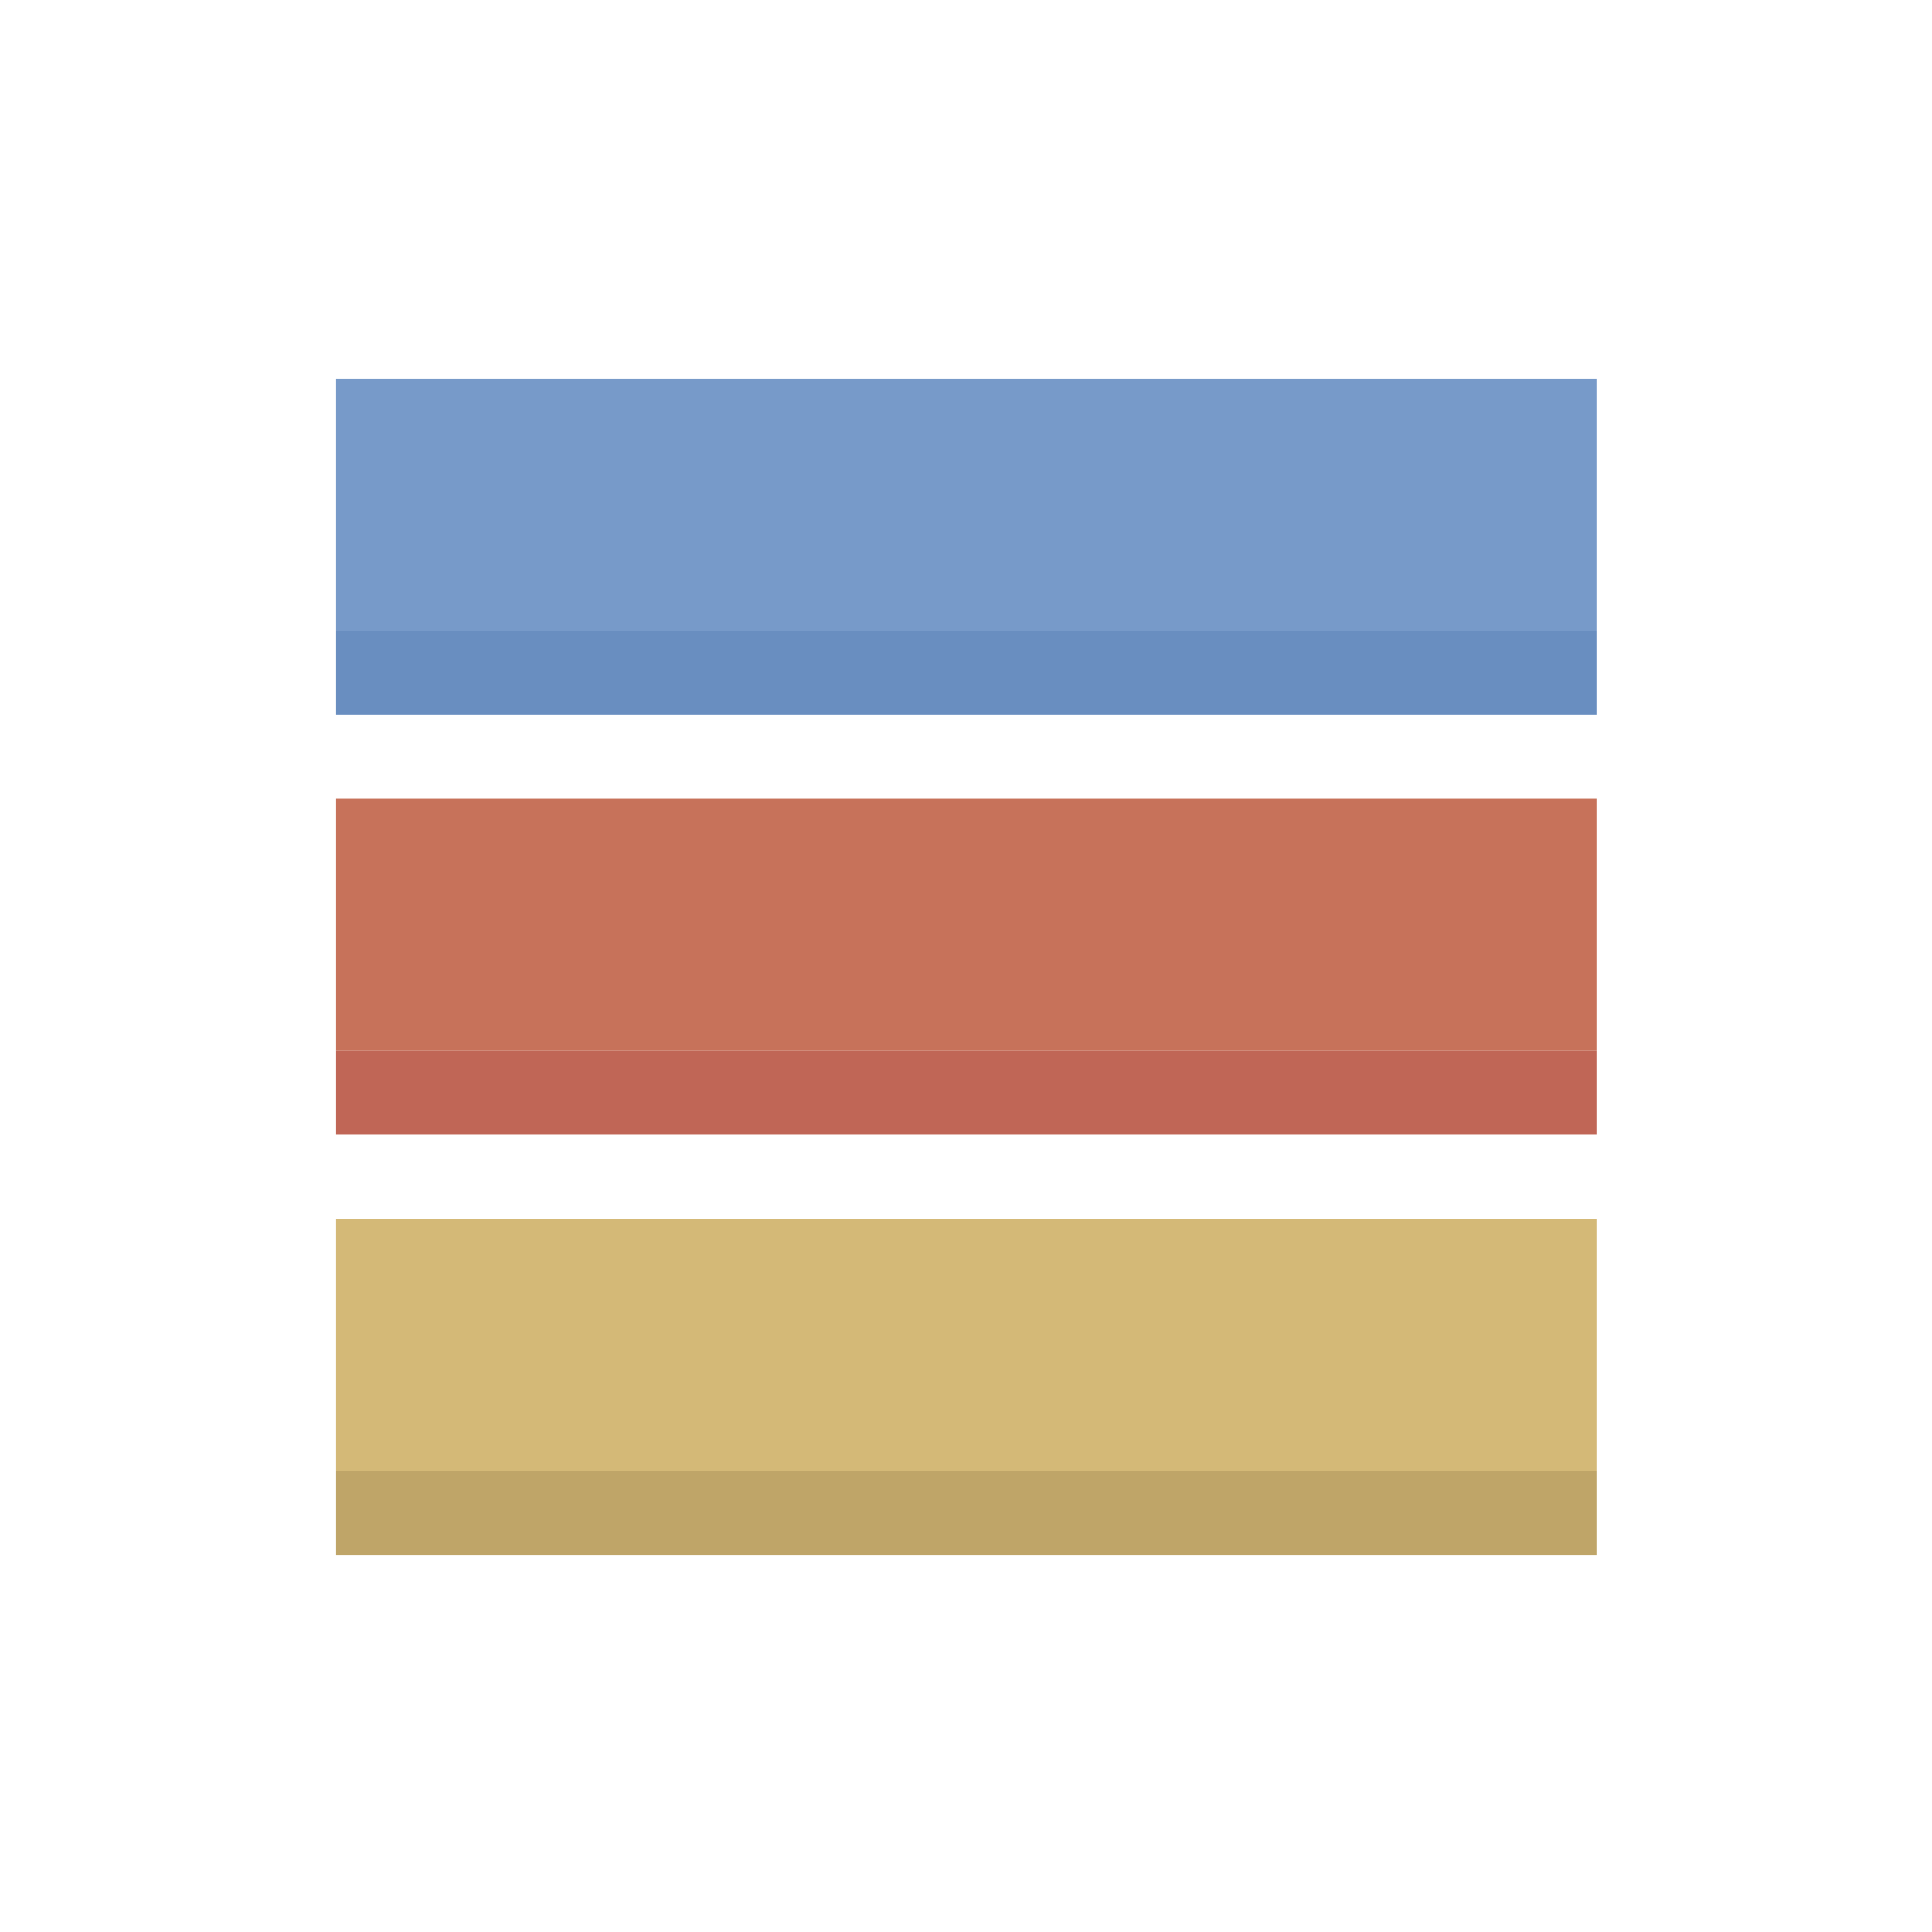 <?xml version="1.0" encoding="UTF-8" standalone="no"?>
<svg
   width="23px"
   height="23px"
   version="1.1"
   xml:space="preserve"
   style="fill-rule:evenodd;clip-rule:evenodd;stroke-linejoin:round;stroke-miterlimit:2;"
   id="svg11"
   sodipodi:docname="scene.svg"
   inkscape:version="1.4 (e7c3feb100, 2024-10-09)"
   xmlns:inkscape="http://www.inkscape.org/namespaces/inkscape"
   xmlns:sodipodi="http://sodipodi.sourceforge.net/DTD/sodipodi-0.dtd"
   xmlns="http://www.w3.org/2000/svg"
   xmlns:svg="http://www.w3.org/2000/svg"
   xmlns:serif="http://www.serif.com/"><sodipodi:namedview
   id="namedview11"
   pagecolor="#505050"
   bordercolor="#ffffff"
   borderopacity="1"
   inkscape:showpageshadow="0"
   inkscape:pageopacity="0"
   inkscape:pagecheckerboard="1"
   inkscape:deskcolor="#505050"
   inkscape:zoom="18.384776"
   inkscape:cx="-19.309454"
   inkscape:cy="7.6149961"
   inkscape:window-width="2560"
   inkscape:window-height="1403"
   inkscape:window-x="0"
   inkscape:window-y="0"
   inkscape:window-maximized="1"
   inkscape:current-layer="g7" />
    <g
   transform="matrix(1,0,0,1,-127,-33)"
   id="g10">
        <g
   transform="matrix(1.211,0,0,1.211,127,17.263)"
   id="g9">
            <rect
   id="scene"
   x="0"
   y="13"
   width="19"
   height="19"
   style="fill:none;" />
            <g
   id="scene1"
   serif:id="scene">
                <g
   transform="matrix(0.826,0,0,0.826,1.652,14.652)"
   id="g1">
                    
                </g>
                <g
   transform="matrix(0.826,0,0,0.826,1.652,15.065)"
   id="g2">
                    <rect
   x="2"
   y="2"
   width="15"
   height="3"
   style="fill:#779ac9;fill-opacity:1;fill-rule:nonzero"
   id="rect2" />
                </g>
                <g
   transform="matrix(0.826,0,0,0.826,1.652,15.065)"
   id="g3"
   style="fill:#698ec0;fill-opacity:1">
                    <rect
   x="2"
   y="5"
   width="15"
   height="1"
   style="fill:#698ec0;fill-opacity:1;fill-rule:nonzero"
   id="rect3" />
                </g>
                <g
   transform="matrix(0.826,0,0,0.826,1.652,15.065)"
   id="g4">
                    <rect
   x="2"
   y="7"
   width="15"
   height="3"
   style="fill:#c7725a;fill-opacity:1;fill-rule:nonzero"
   id="rect4" />
                </g>
                <g
   transform="matrix(0.826,0,0,0.826,1.652,15.065)"
   id="g5">
                    <rect
   x="2"
   y="10"
   width="15"
   height="1"
   style="fill:#c06656;fill-rule:nonzero"
   id="rect5" />
                </g>
                <g
   transform="matrix(0.826,0,0,0.826,1.652,15.065)"
   id="g6">
                    <rect
   x="2"
   y="12"
   width="15"
   height="3"
   style="fill:#d4b977;fill-opacity:1;fill-rule:nonzero"
   id="rect6" />
                </g>
                <g
   transform="matrix(0.826,0,0,0.826,1.652,14.652)"
   id="g7">
                    <rect
   x="2"
   y="15.5"
   width="15"
   height="1"
   style="fill:#bfa568;fill-opacity:1;fill-rule:nonzero"
   id="rect7" />
                </g>
                <g
   transform="matrix(0.826,0,0,0.826,1.652,14.652)"
   id="g8">
                    
                </g>
            </g>
        </g>
    </g>
    <defs
   id="defs11">
        <linearGradient
   id="_Linear1"
   x1="0"
   y1="0"
   x2="1"
   y2="0"
   gradientUnits="userSpaceOnUse"
   gradientTransform="matrix(9.18516e-16,15.001,-15.001,9.18516e-16,9.499,2.5)"><stop
     offset="0"
     style="stop-color:white;stop-opacity:0.15"
     id="stop10" /><stop
     offset="1"
     style="stop-color:black;stop-opacity:0.15"
     id="stop11" /></linearGradient>
    </defs>
</svg>
